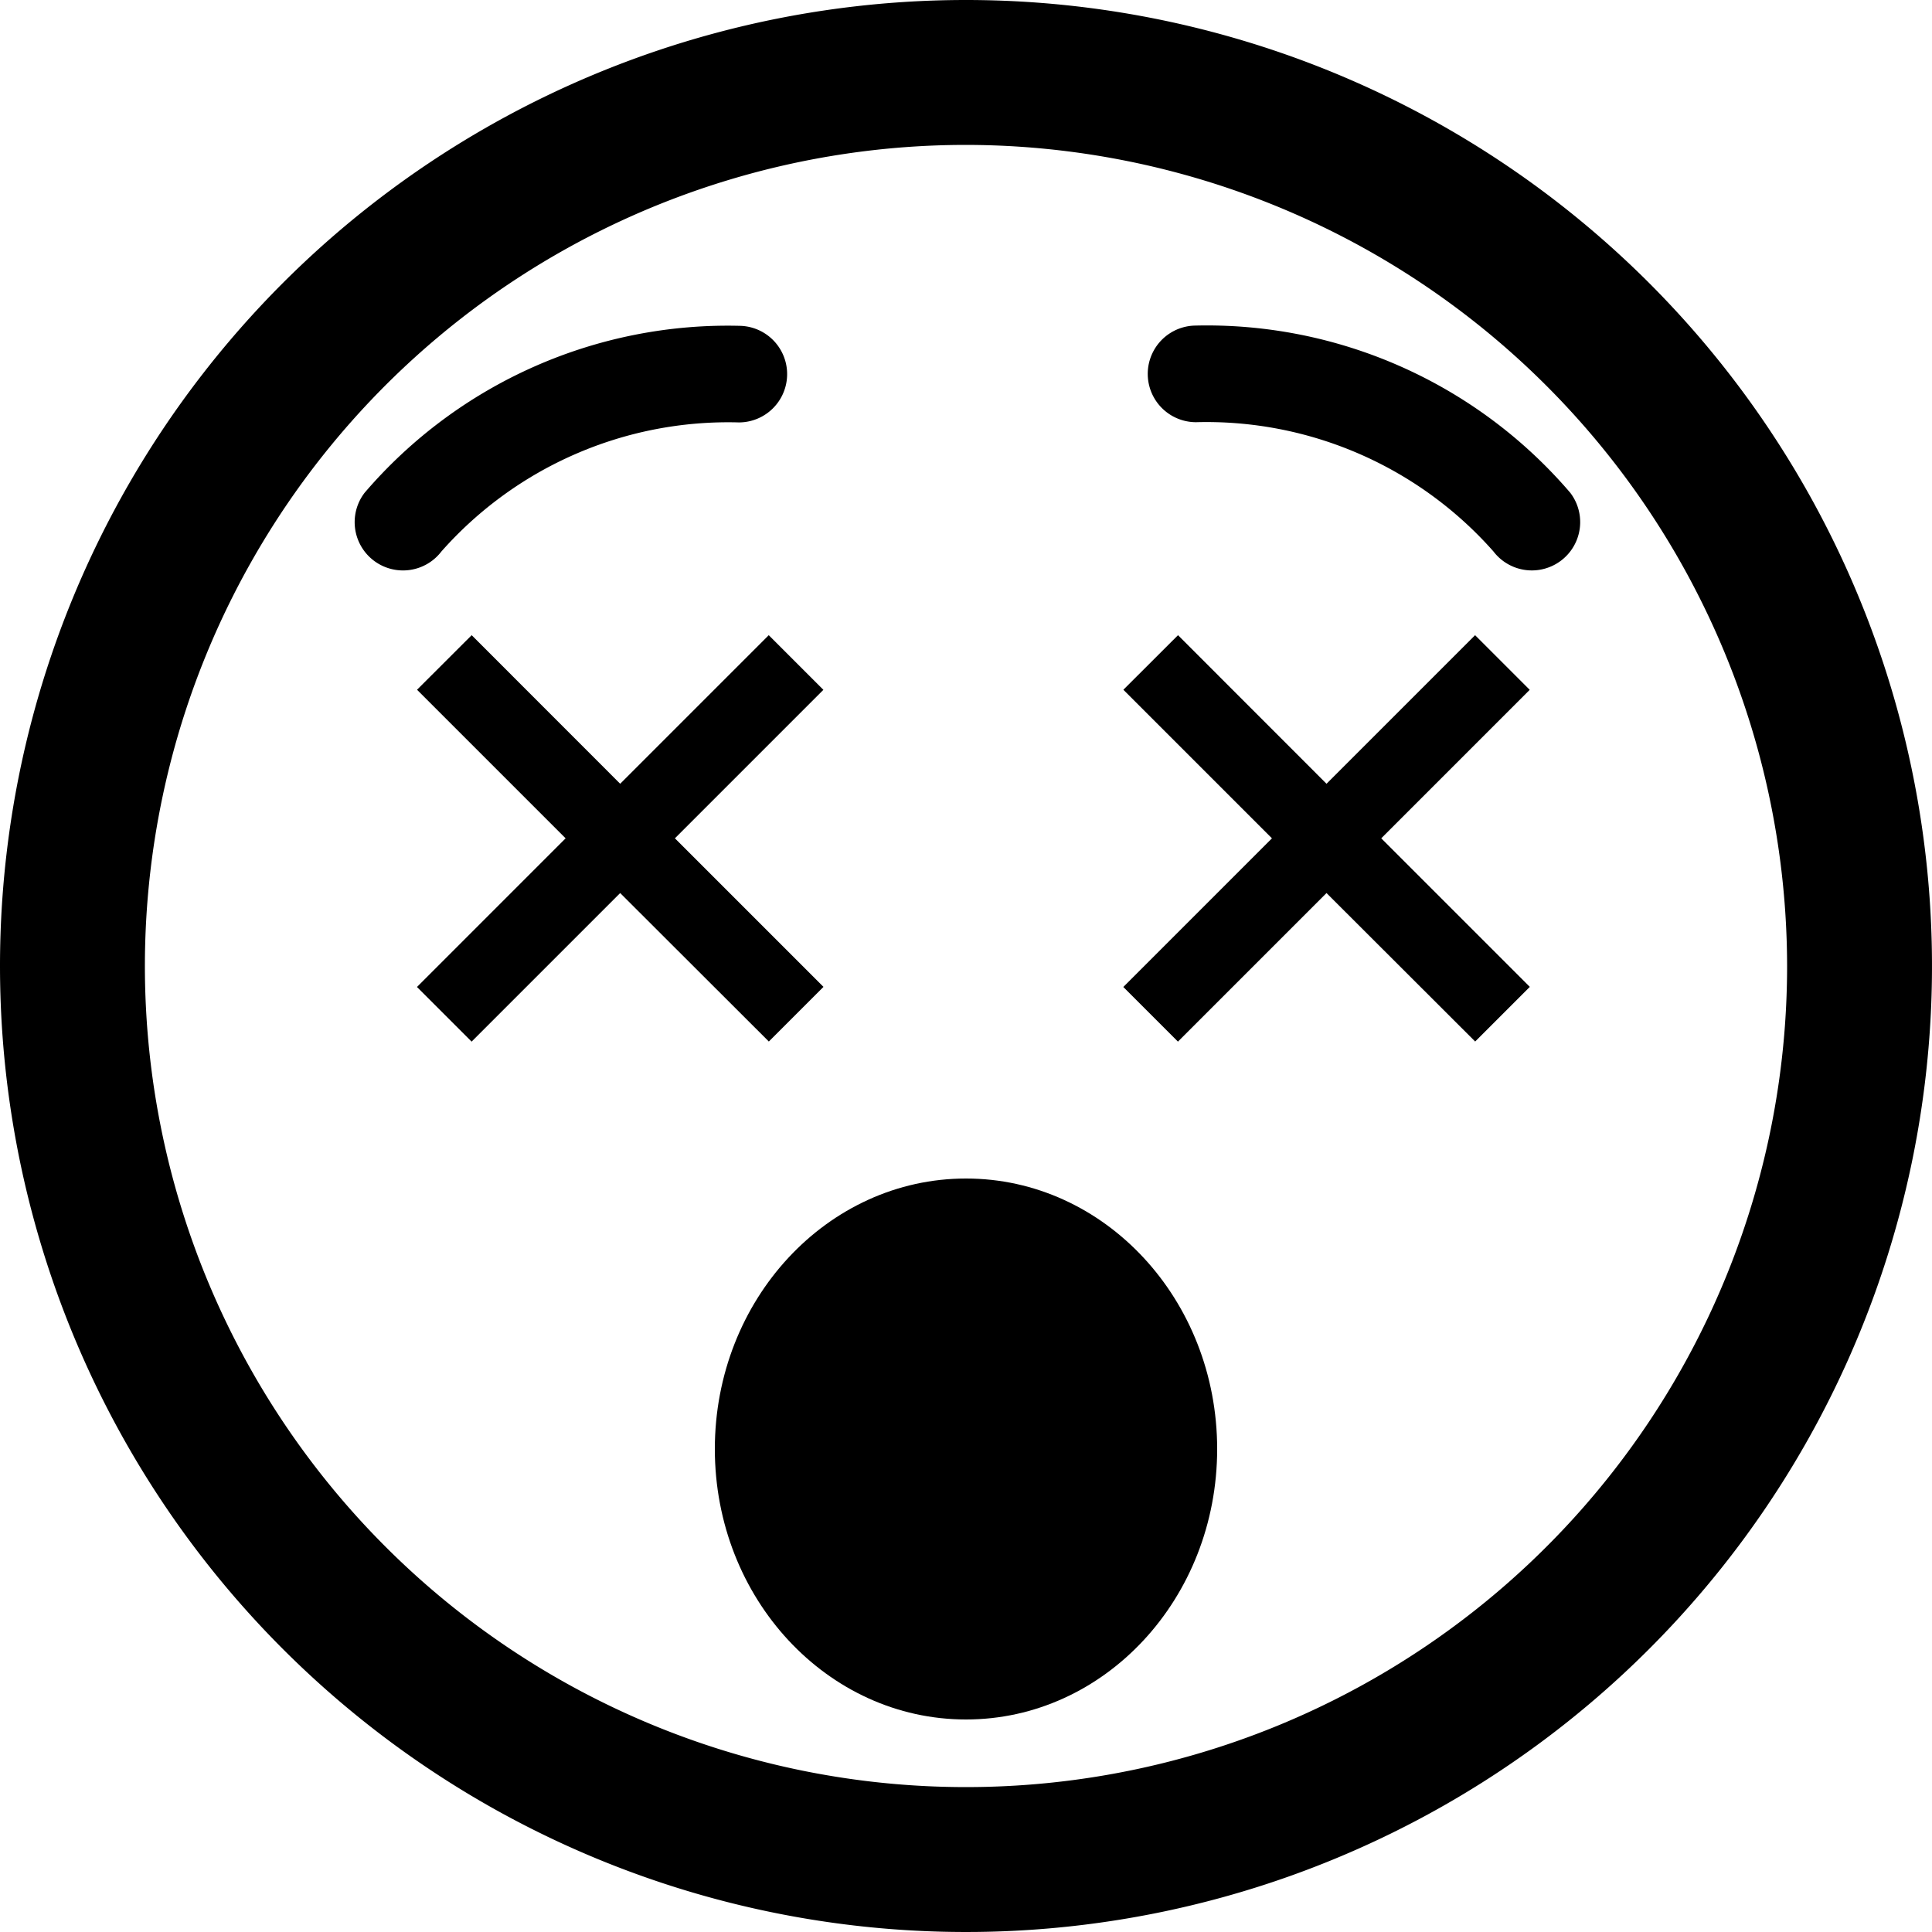 <svg xmlns="http://www.w3.org/2000/svg" xmlns:xlink="http://www.w3.org/1999/xlink" width="100" height="100" viewBox="0 0 100 100">
  <defs>
    <clipPath id="clip-Face-with-Crossed-Out-Eyes">
      <rect width="100" height="100"/>
    </clipPath>
  </defs>
  <g id="Face-with-Crossed-Out-Eyes" clip-path="url(#clip-Face-with-Crossed-Out-Eyes)">
    <g id="Group_196" data-name="Group 196">
      <path id="Path_4" data-name="Path 4" d="M50,7.5A42.5,42.5,0,1,0,92.5,50,42.548,42.548,0,0,0,50,7.5M50,0A50,50,0,1,1,0,50,50,50,0,0,1,50,0Z"/>
      <g id="Group_195" data-name="Group 195" transform="translate(0)">
        <ellipse id="Ellipse_15" data-name="Ellipse 15" cx="13" cy="14" rx="13" ry="14" transform="translate(37 61)"/>
        <g id="Group_194" data-name="Group 194" transform="translate(0.5)">
          <path id="Union_5" data-name="Union 5" d="M1.414-1.414,9.1,6.276l7.69-7.69,2.828,2.828L11.933,9.1h0l7.69,7.69-2.828,2.828L9.1,11.933l-7.69,7.69-2.828-2.828L6.276,9.1l-7.69-7.69Z" transform="translate(22.5 34.291)"/>
          <path id="Union_6" data-name="Union 6" d="M1.414-1.414,9.1,6.276l7.69-7.69,2.828,2.828L11.933,9.1h0l7.69,7.69-2.828,2.828L9.1,11.933l-7.69,7.69-2.828-2.828L6.276,9.1l-7.69-7.69Z" transform="translate(59.06 34.291)"/>
        </g>
        <g id="Group_193" data-name="Group 193" transform="translate(0.574)">
          <path id="Path_5" data-name="Path 5" d="M2.5,0A2.5,2.5,0,0,0,.3,3.69a24.75,24.75,0,0,0,17.86,11.577,2.5,2.5,0,0,0,.7-4.95A19.815,19.815,0,0,1,4.7,1.311,2.5,2.5,0,0,0,2.5,0Z" transform="matrix(-0.988, 0.156, -0.156, -0.988, 81.574, 29.104)"/>
          <path id="Path_5-2" data-name="Path 5" d="M2.5,15.292A2.5,2.5,0,0,1,.3,11.6,24.75,24.75,0,0,1,18.162.025a2.5,2.5,0,0,1,.7,4.95A19.815,19.815,0,0,0,4.7,13.981,2.5,2.5,0,0,1,2.5,15.292Z" transform="translate(19.818 14) rotate(9)"/>
        </g>
      </g>
    </g>
  </g>
</svg>
